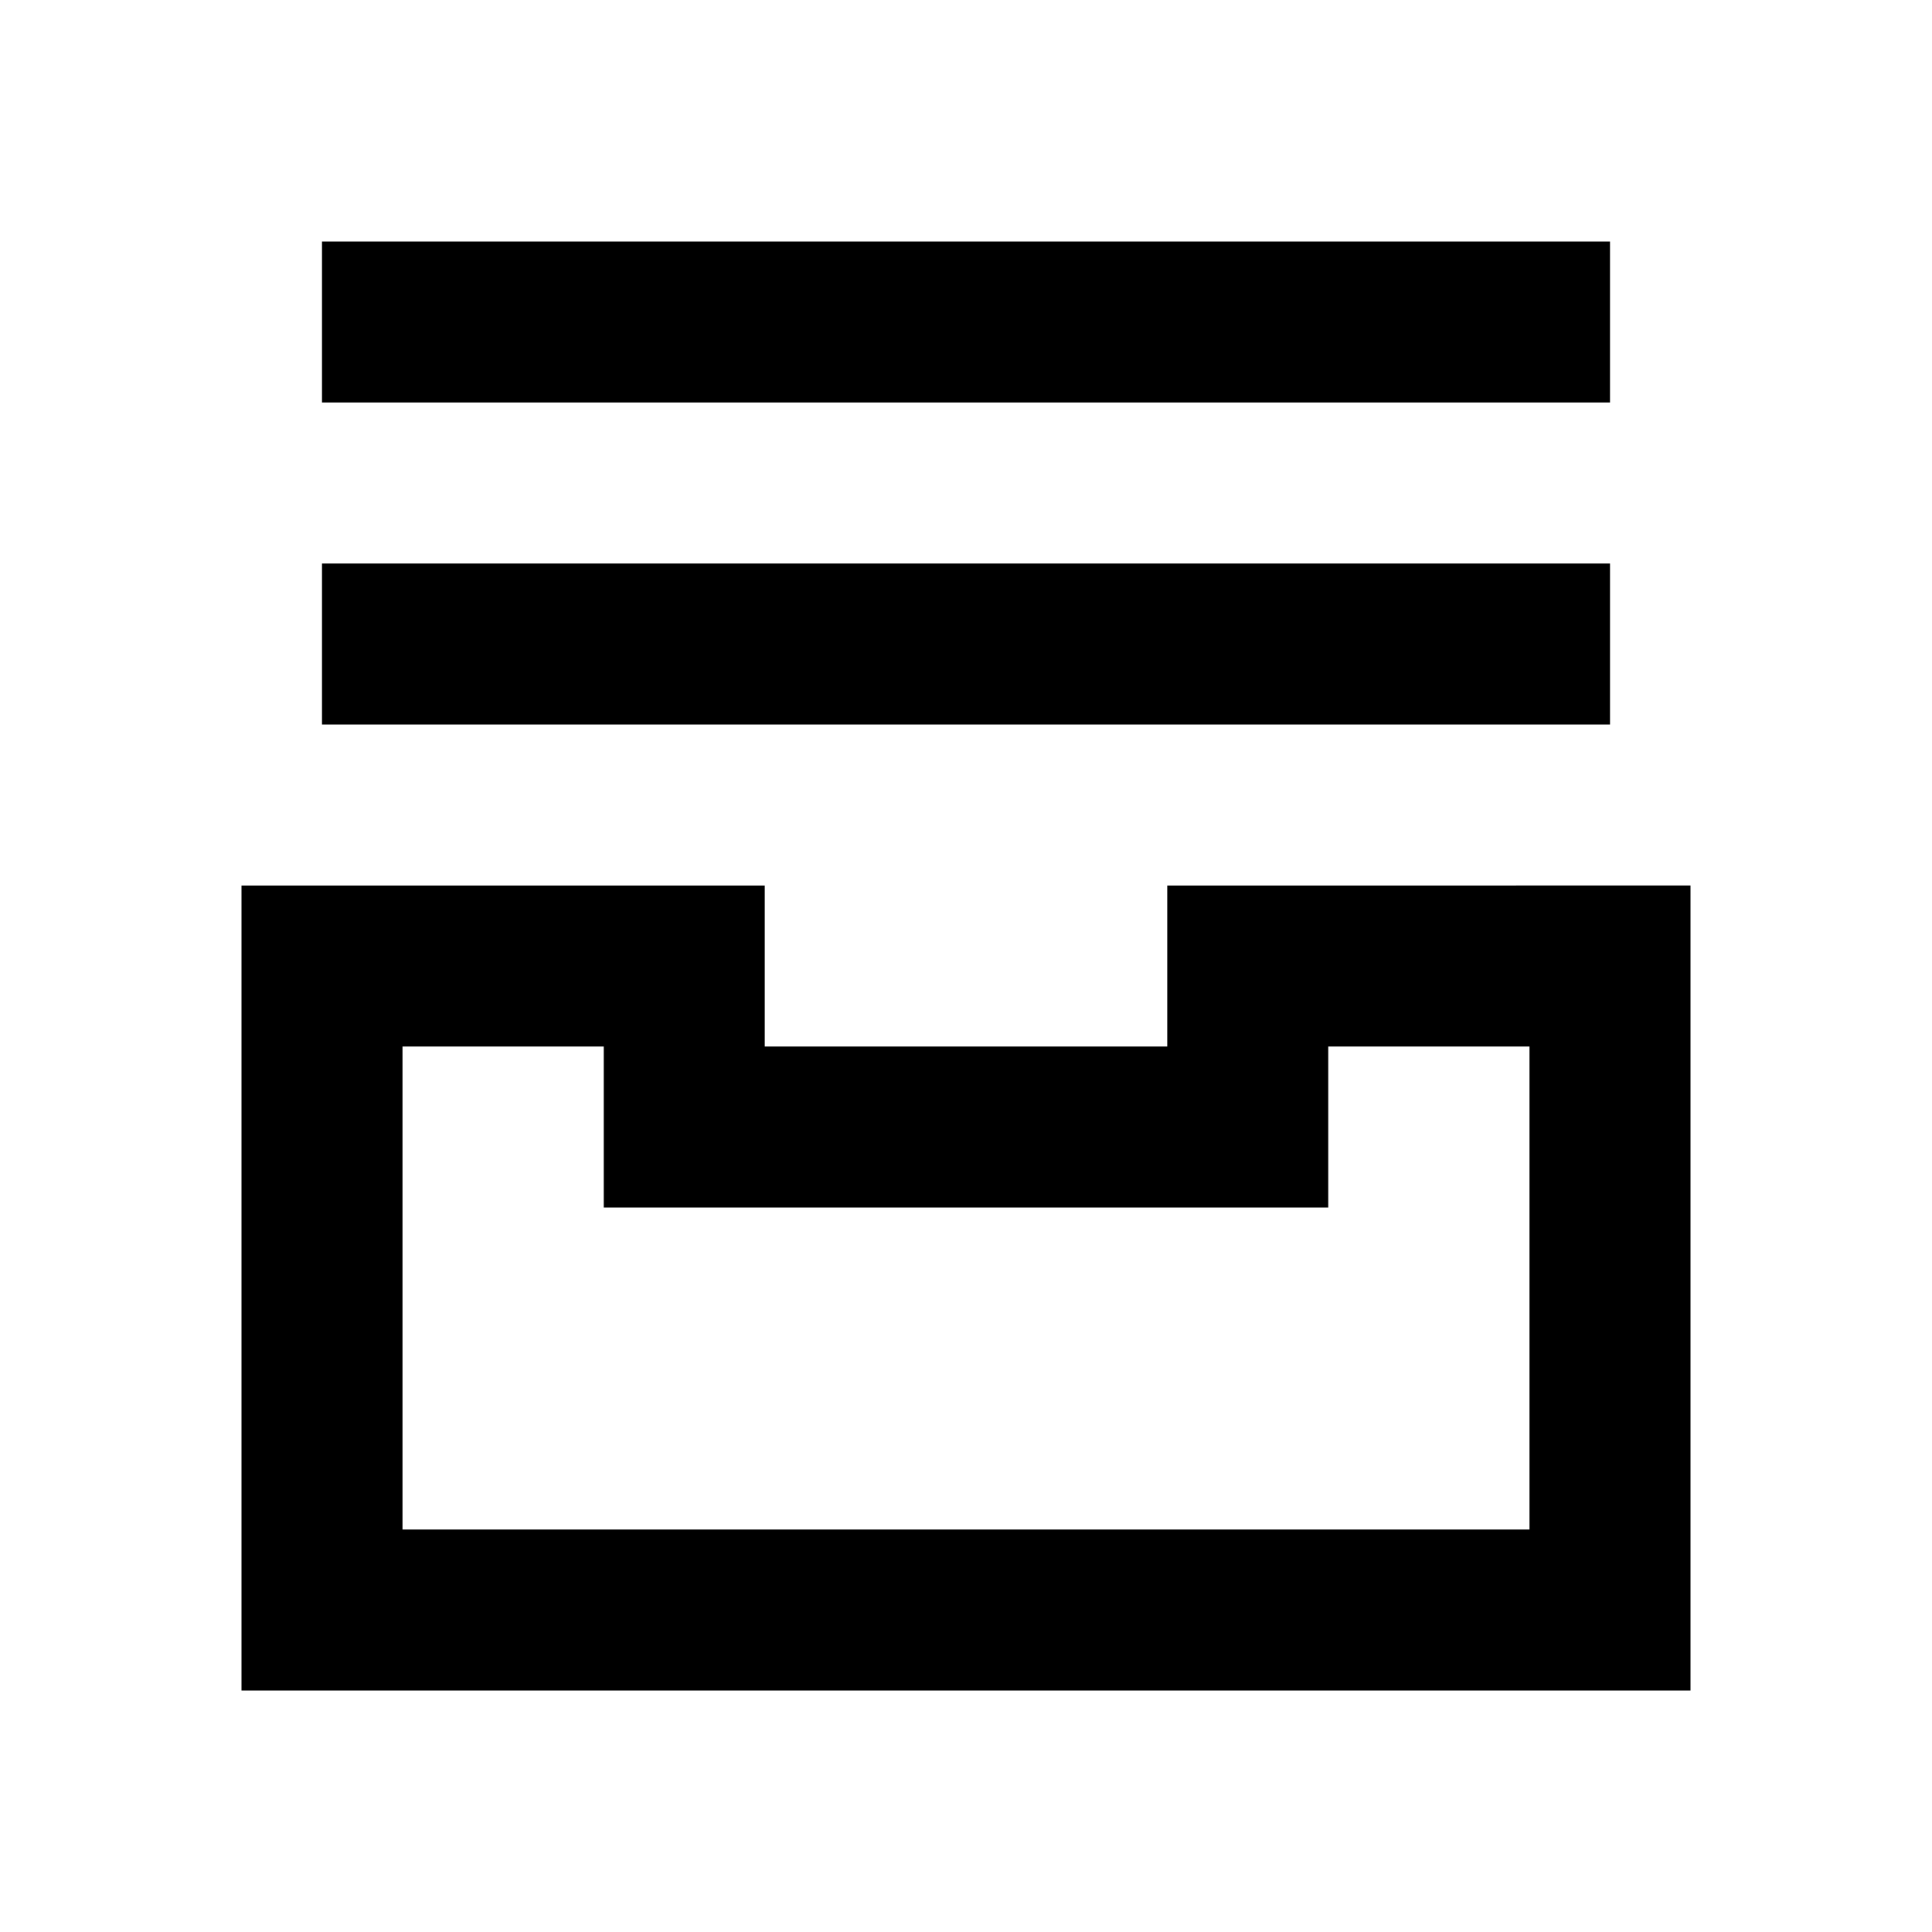 <svg xmlns="http://www.w3.org/2000/svg" width="24" height="24" fill="none">
  <path
    fill="currentColor"
    d="M20 3H4v2h16zM4 7h16v2H4zm-1 4h6.5v2h5v-2H21v10H3zm13.5 2v2h-9v-2H5v6h14v-6z"
  />
</svg>
